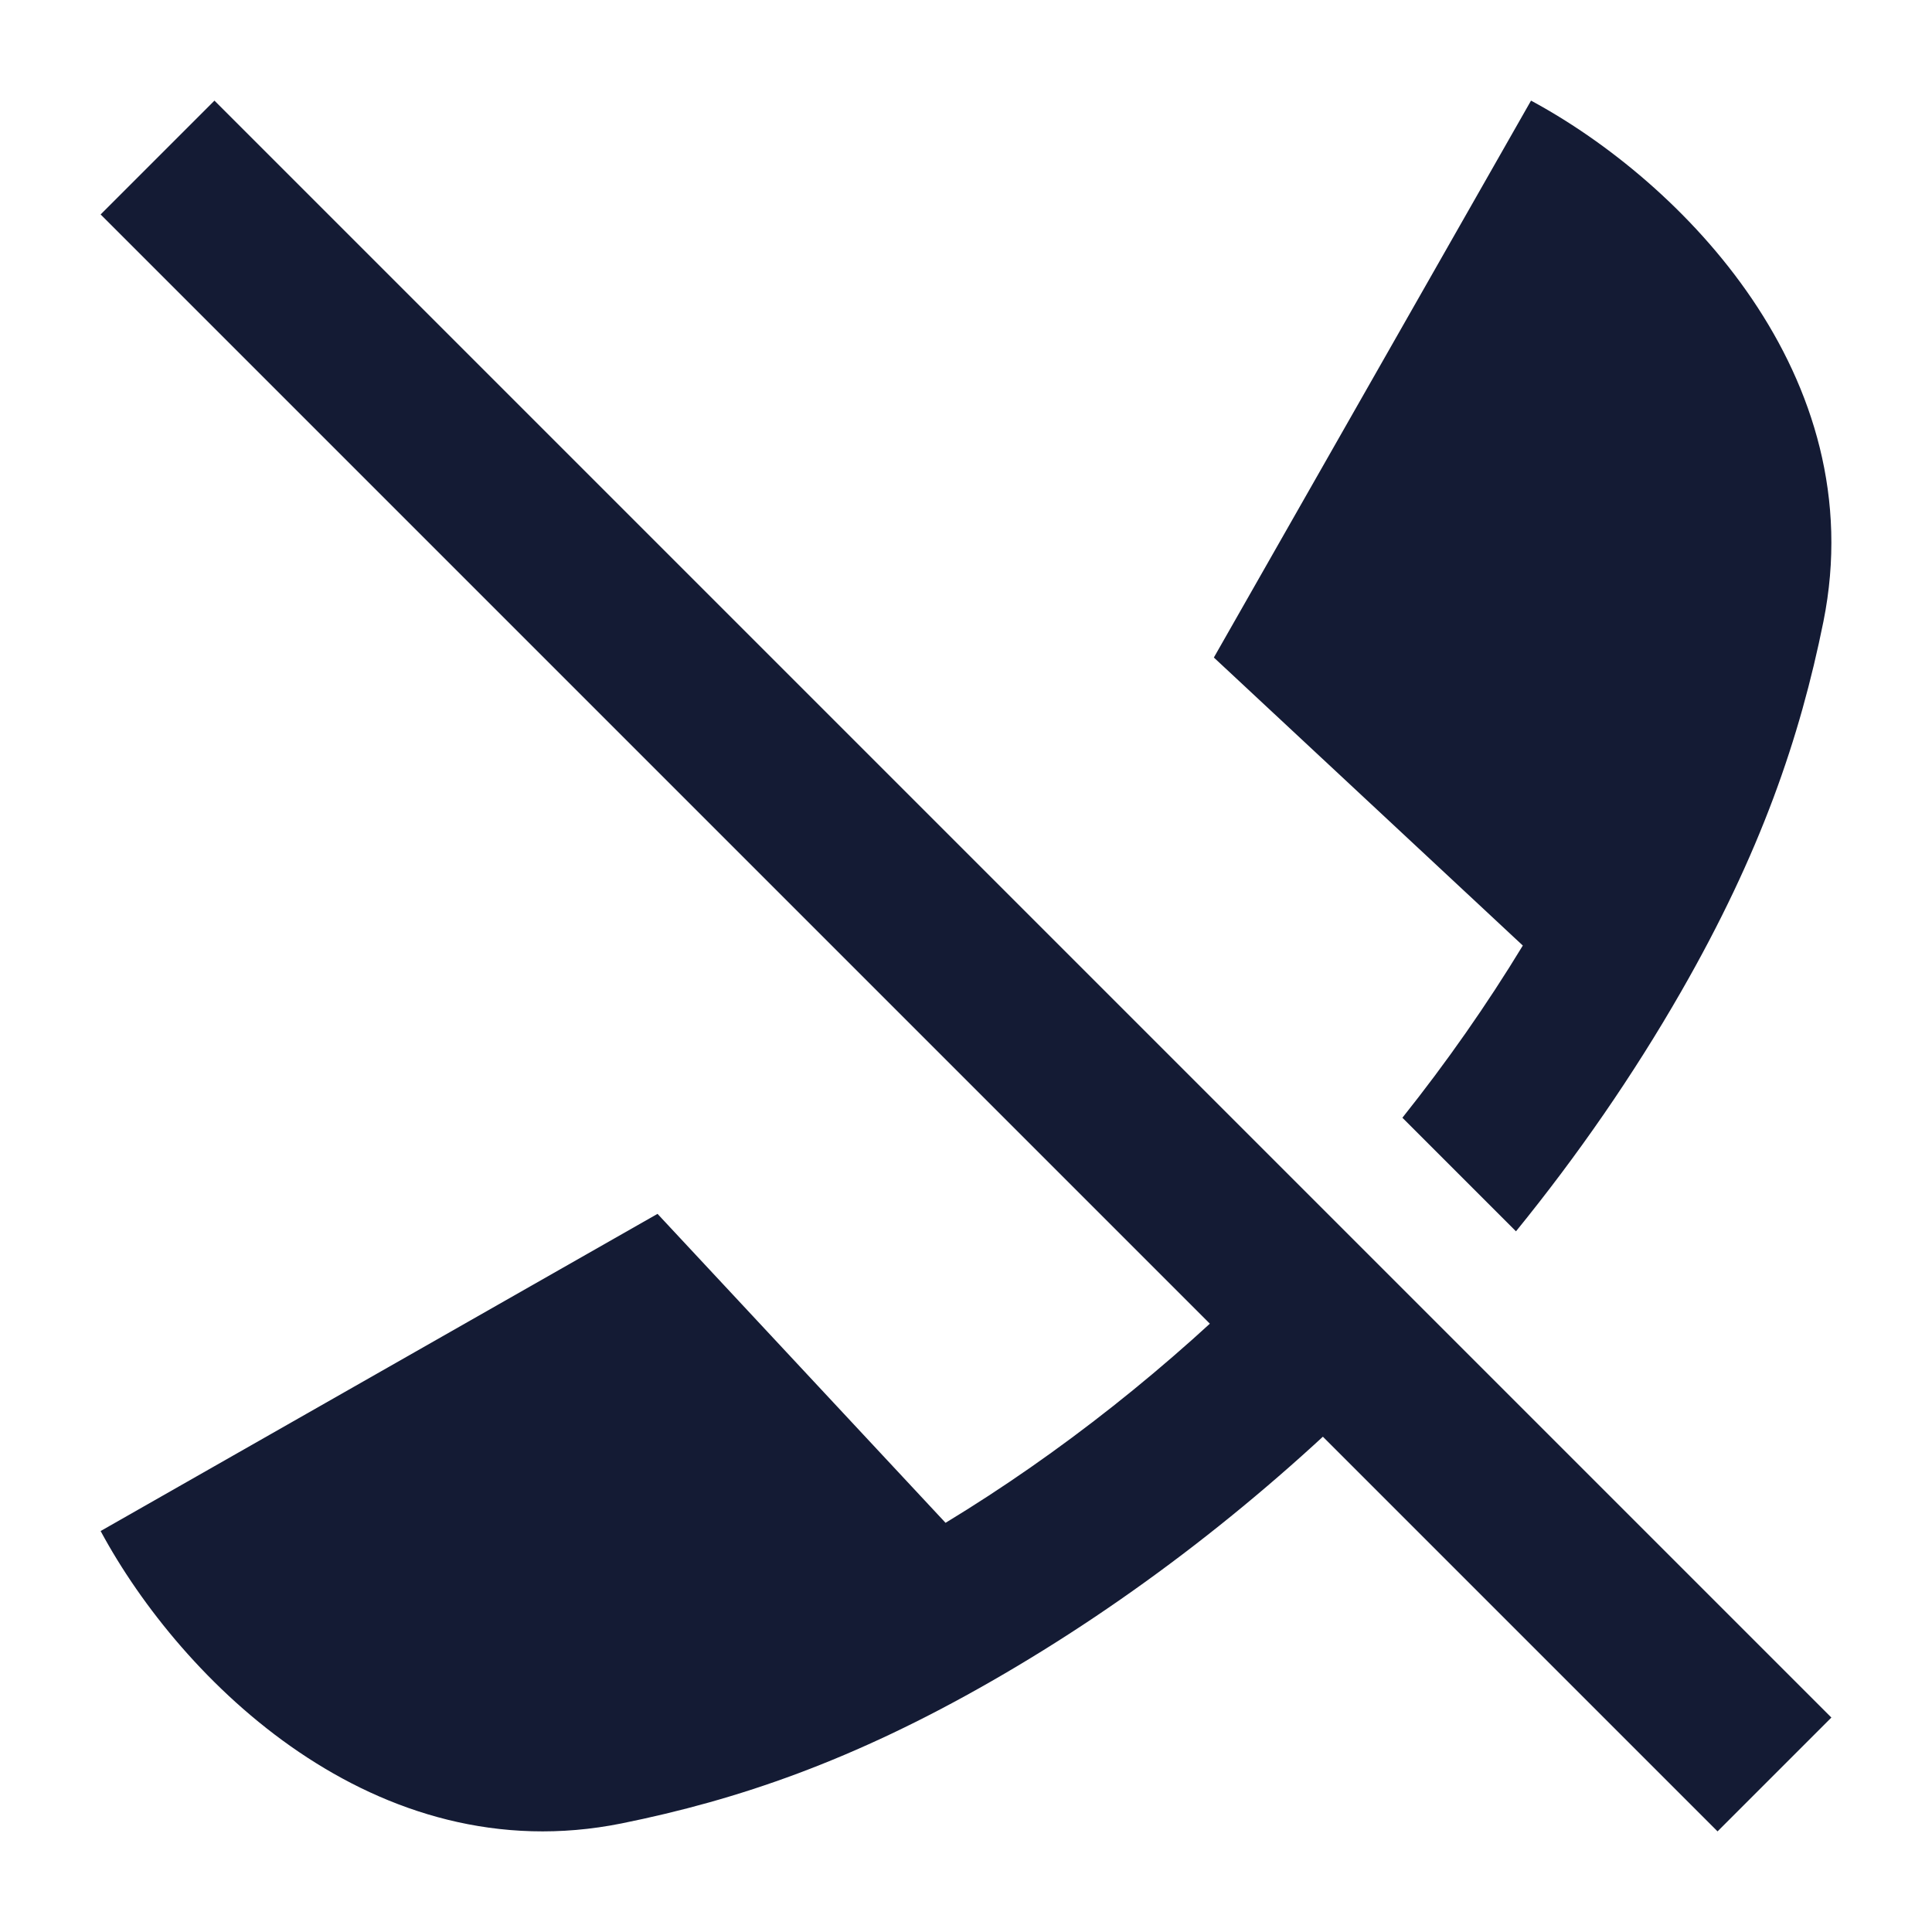 <svg width="24" height="24" viewBox="0 0 24 24" fill="none" xmlns="http://www.w3.org/2000/svg">
<path d="M21.336 22.75L1.25 2.664L2.664 1.25L22.75 21.336L21.336 22.75Z" fill="#141B34"/>
<path d="M11.746 18.917C13.171 18.052 14.53 16.975 15.752 15.752L17.152 17.157C15.696 18.614 14.056 19.887 12.319 20.883C10.594 21.873 9.167 22.359 7.722 22.651C4.662 23.267 2.254 20.883 1.25 19.019L8.168 15.079L11.746 18.917Z" fill="#141B34"/>
<path d="M22.651 7.722C22.359 9.167 21.873 10.594 20.883 12.319C20.291 13.351 19.601 14.35 18.832 15.296L17.421 13.885C17.97 13.196 18.471 12.48 18.917 11.746L15.079 8.168L19.019 1.25C20.883 2.254 23.267 4.662 22.651 7.722Z" fill="#141B34"/>
</svg>
